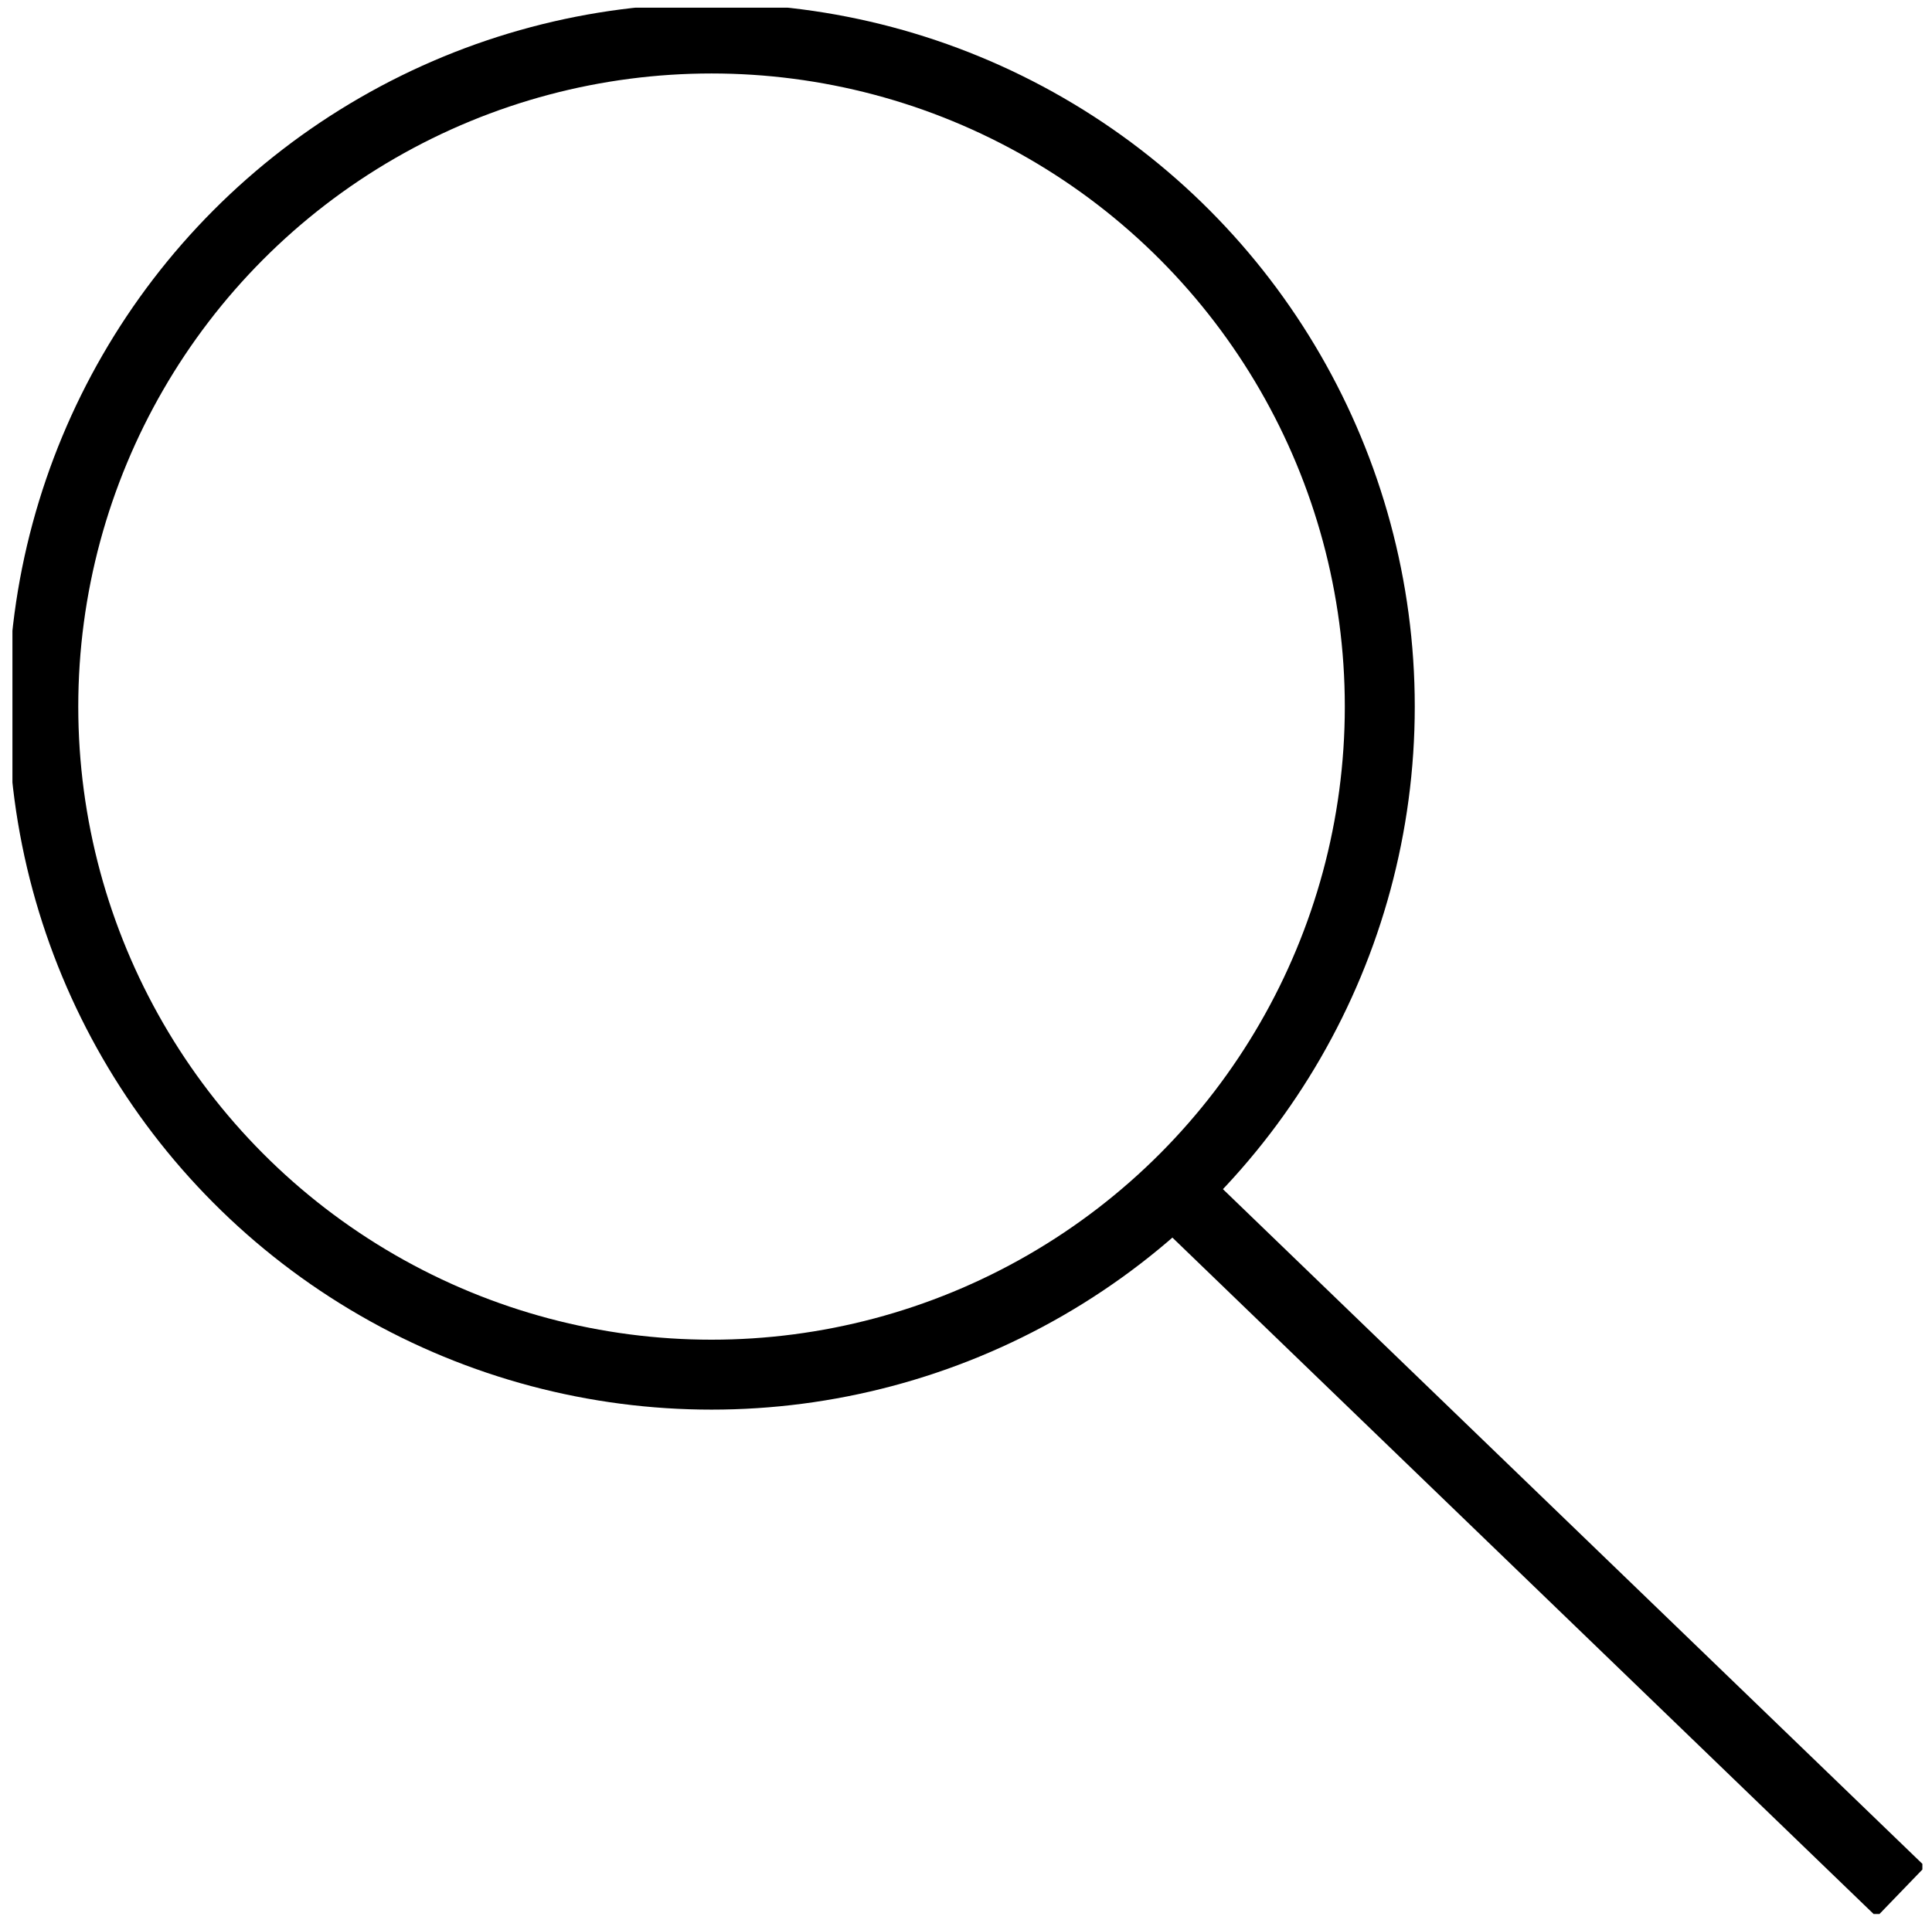 <?xml version="1.0" encoding="iso-8859-1"?>
<!-- Generator: Adobe Illustrator 18.1.1, SVG Export Plug-In . SVG Version: 6.00 Build 0)  -->
<svg version="1.1" id="Layer_1" xmlns="http://www.w3.org/2000/svg" xmlns:xlink="http://www.w3.org/1999/xlink" x="0px" y="0px"
	 viewBox="0 0 46.952 46.743" style="enable-background:new 0 0 46.952 46.743;" xml:space="preserve">
<g>
	<defs>
		<rect id="SVGID_1_" x="0.302" y="0.186" width="46.416" height="46.34"/>
	</defs>
	<clipPath id="SVGID_2_">
		<use xlink:href="#SVGID_1_"  style="overflow:visible;"/>
	</clipPath>
	<circle style="clip-path:url(#SVGID_2_);fill:none;stroke:#000000;stroke-width:1.7;" cx="17.292" cy="17.176" r="16.24"/>

		<line style="clip-path:url(#SVGID_2_);fill:none;stroke:#000000;stroke-width:1.7;" x1="28.891" y1="29.288" x2="46.197" y2="45.986"/>
	<path style="clip-path:url(#SVGID_2_);fill:#018554;" d="M25.307,17.346"/>
</g>
<path style="fill:none;stroke:#000000;" d="M25.307,17.346"/>
</svg>
